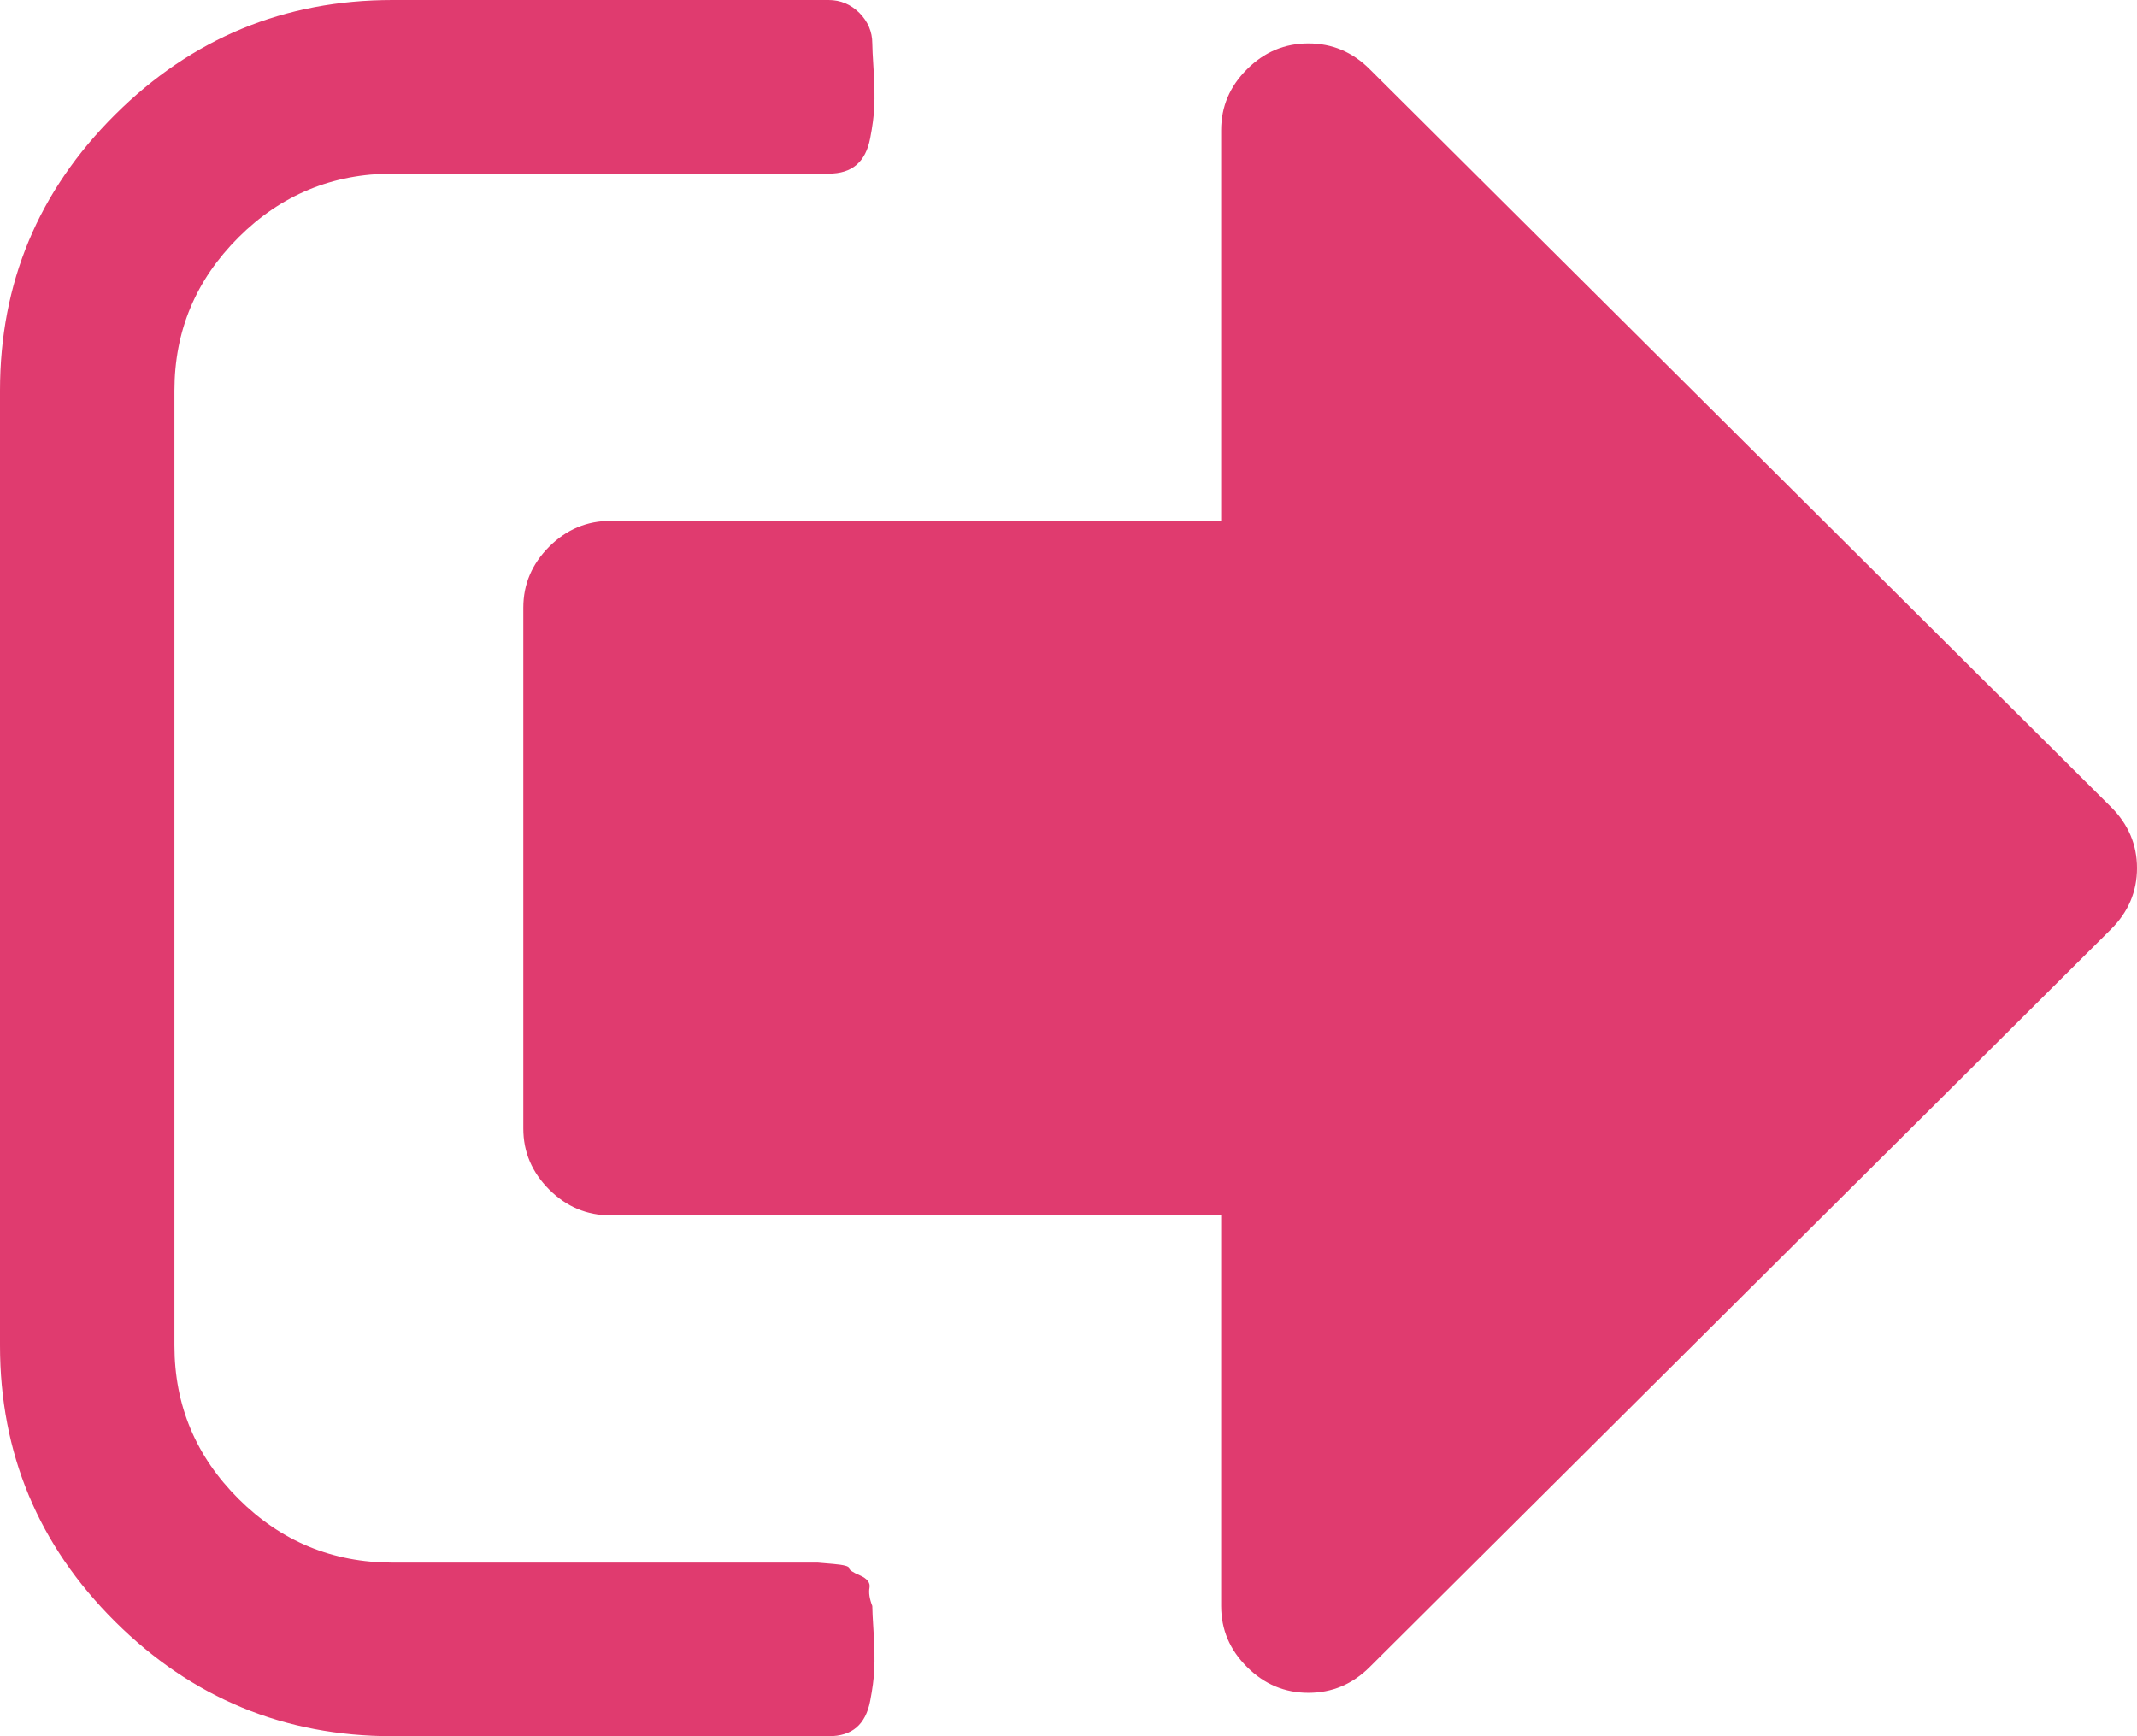 ﻿<?xml version="1.0" encoding="utf-8"?>
<svg version="1.1" xmlns:xlink="http://www.w3.org/1999/xlink" width="16px" height="13px" xmlns="http://www.w3.org/2000/svg">
  <g transform="matrix(1 0 0 1 -1252 -35 )">
    <path d="M 6.51 11.888  C 6.503 11.925  6.51 11.971  6.531 12.025  C 6.531 12.052  6.534 12.12  6.541 12.228  C 6.548 12.336  6.549 12.426  6.546 12.497  C 6.543 12.568  6.532 12.648  6.515 12.736  C 6.498 12.824  6.464 12.89  6.413 12.934  C 6.362 12.978  6.293 13  6.204 13  L 2.939 13  C 2.129 13  1.437 12.714  0.862 12.142  C 0.287 11.57  0 10.881  0 10.075  L 0 2.925  C 0 2.119  0.287 1.43  0.862 0.858  C 1.437 0.286  2.129 0  2.939 0  L 6.204 0  C 6.293 0  6.369 0.032  6.434 0.096  C 6.498 0.161  6.531 0.237  6.531 0.325  C 6.531 0.352  6.534 0.42  6.541 0.528  C 6.548 0.636  6.549 0.726  6.546 0.797  C 6.543 0.868  6.532 0.948  6.515 1.036  C 6.498 1.124  6.464 1.19  6.413 1.234  C 6.362 1.278  6.293 1.3  6.204 1.3  L 2.939 1.3  C 2.49 1.3  2.105 1.459  1.786 1.777  C 1.466 2.096  1.306 2.478  1.306 2.925  L 1.306 10.075  C 1.306 10.522  1.466 10.904  1.786 11.223  C 2.105 11.541  2.49 11.7  2.939 11.7  L 5.878 11.7  L 5.99 11.7  L 6.122 11.7  C 6.122 11.7  6.162 11.703  6.24 11.71  C 6.318 11.717  6.357 11.727  6.357 11.741  C 6.357 11.754  6.384 11.773  6.439 11.796  C 6.493 11.82  6.517 11.851  6.51 11.888  Z M 15.806 6.043  C 15.935 6.172  16 6.324  16 6.5  C 16 6.676  15.935 6.828  15.806 6.957  L 10.255 12.482  C 10.126 12.611  9.973 12.675  9.796 12.675  C 9.619 12.675  9.466 12.611  9.337 12.482  C 9.207 12.353  9.143 12.201  9.143 12.025  L 9.143 9.1  L 4.571 9.1  C 4.395 9.1  4.241 9.036  4.112 8.907  C 3.983 8.778  3.918 8.626  3.918 8.45  L 3.918 4.55  C 3.918 4.374  3.983 4.222  4.112 4.093  C 4.241 3.964  4.395 3.9  4.571 3.9  L 9.143 3.9  L 9.143 0.975  C 9.143 0.799  9.207 0.647  9.337 0.518  C 9.466 0.389  9.619 0.325  9.796 0.325  C 9.973 0.325  10.126 0.389  10.255 0.518  L 15.806 6.043  Z " fill-rule="nonzero" fill="#e03b6f" stroke="none" transform="matrix(1 0 0 1 1252 35 )" />
  </g>
</svg>
